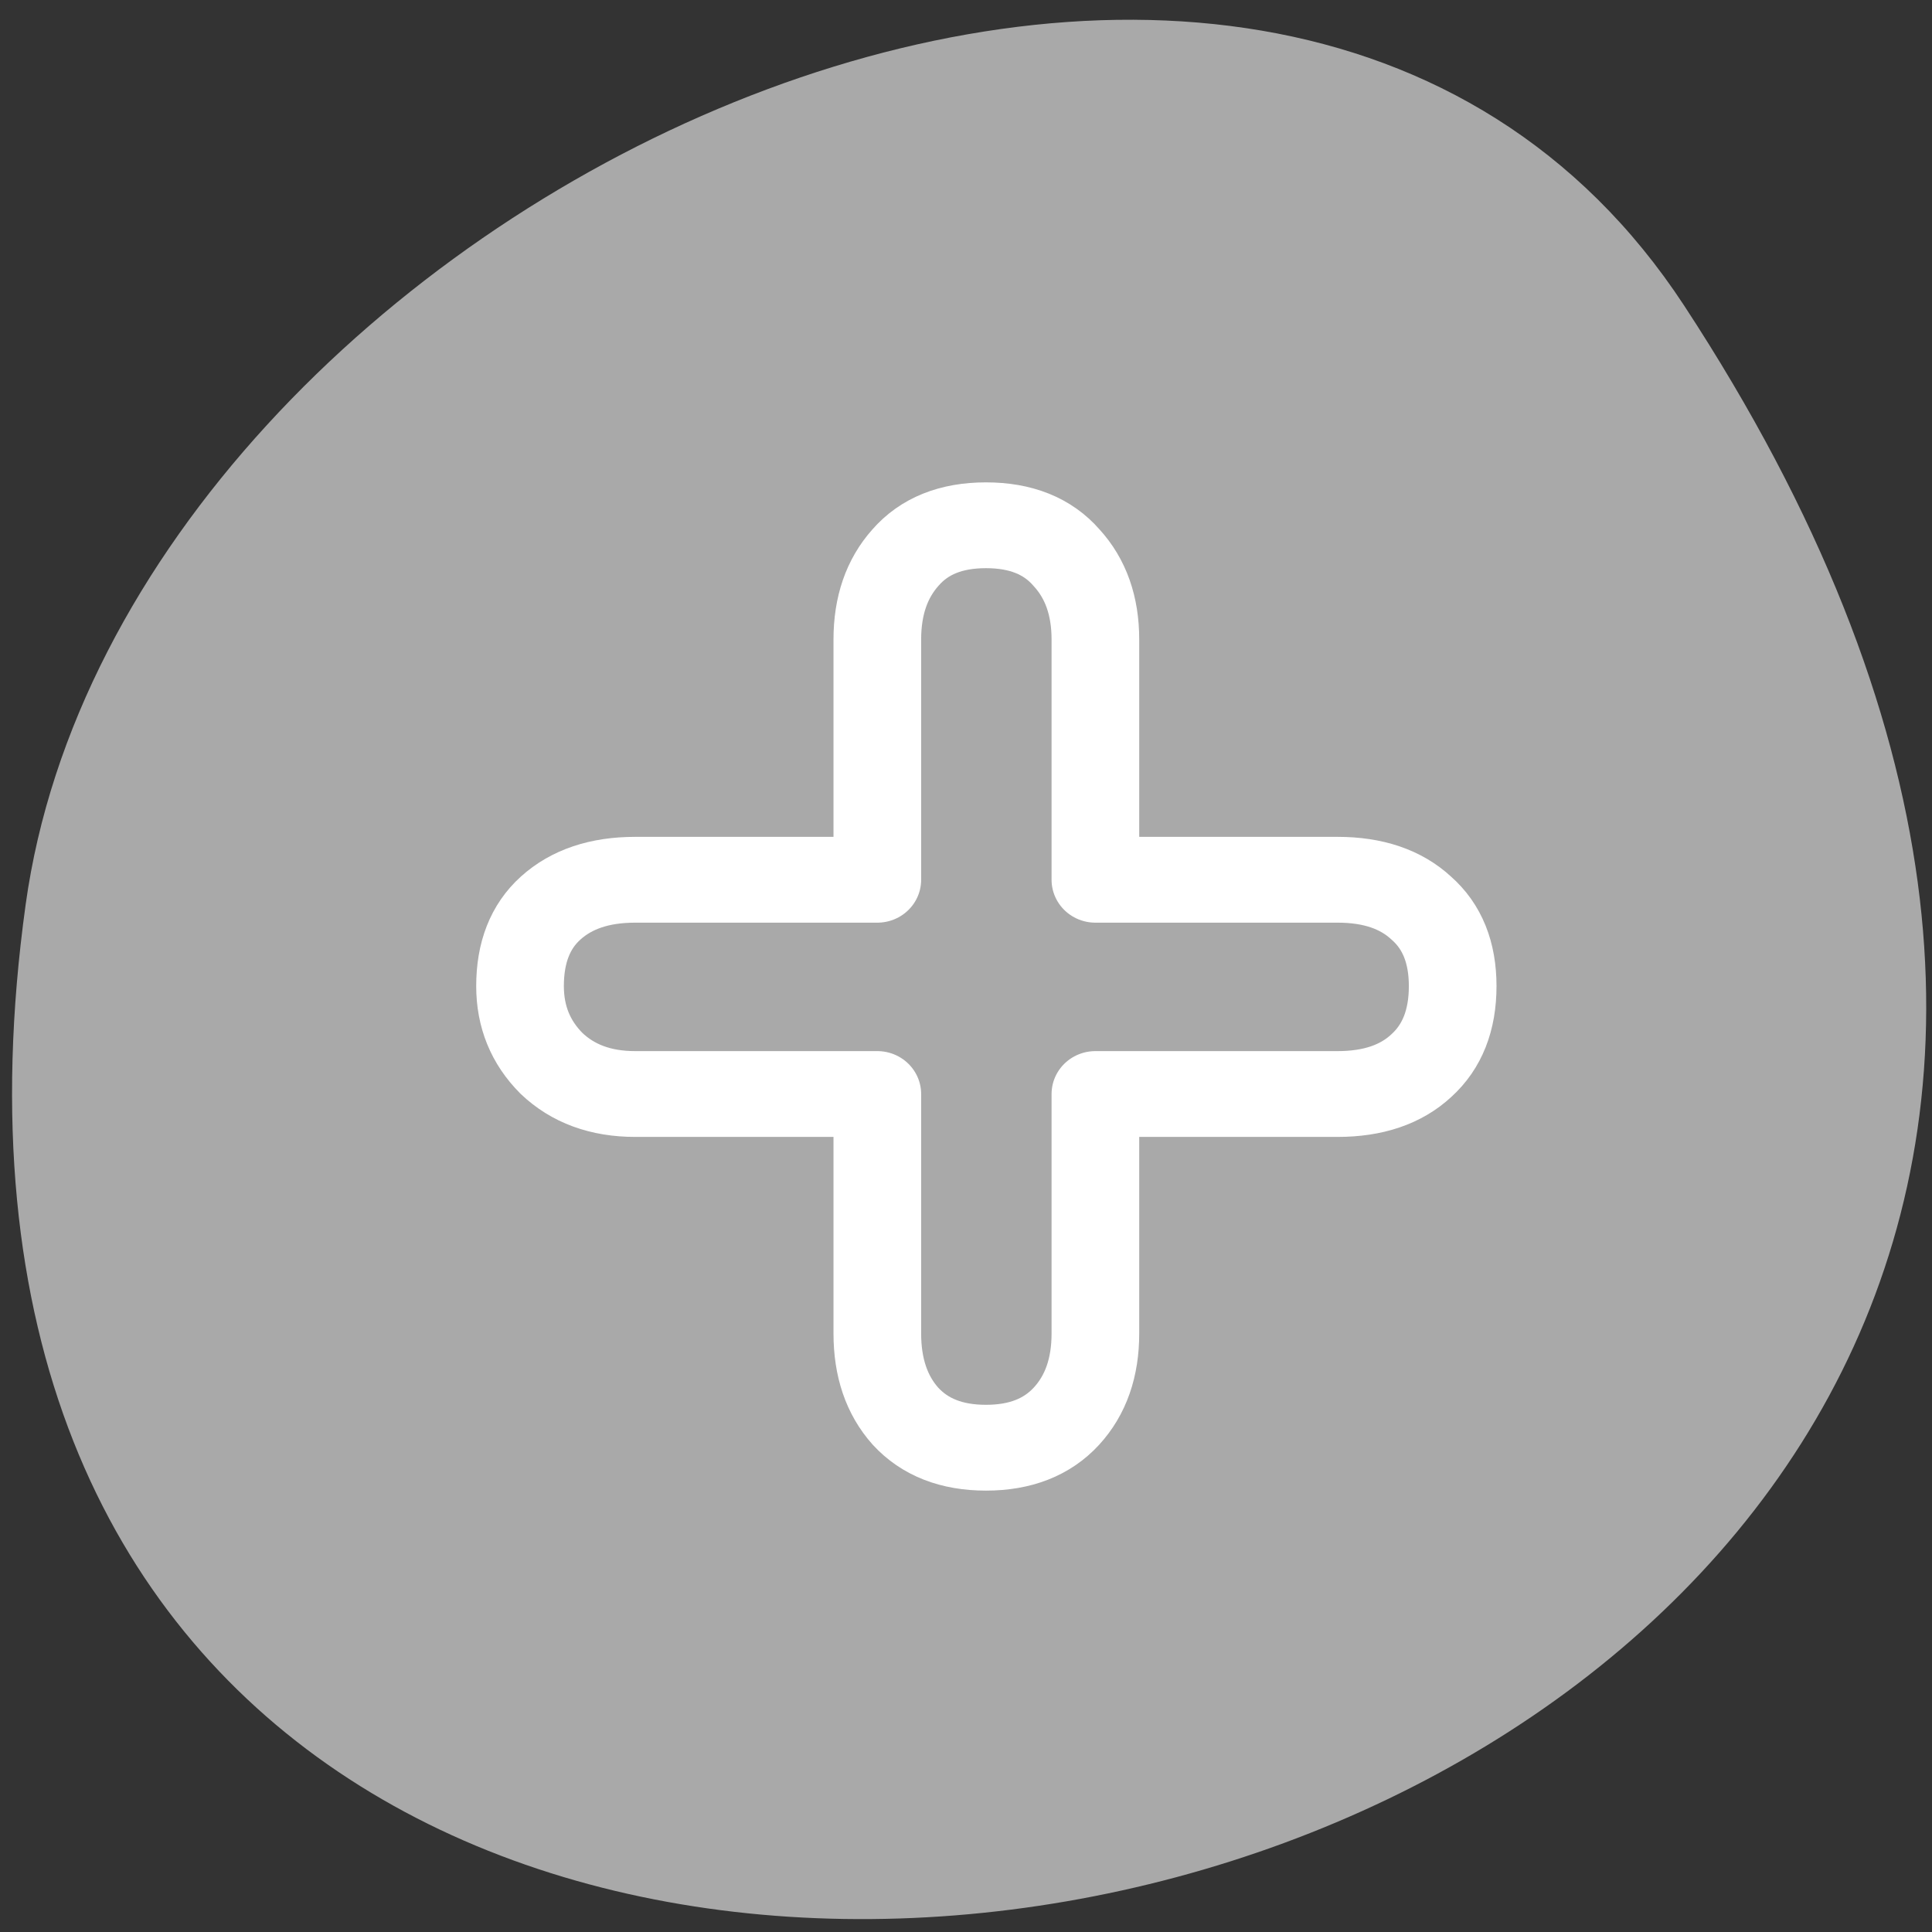 <svg xmlns="http://www.w3.org/2000/svg" viewBox="0 0 256 256"><rect x="0" y="0" width="256" height="256" fill="#333333" stroke="none"/><defs><clipPath><path transform="matrix(15.333 0 0 11.5 415 -125.5)" d="m -24 13 c 0 1.105 -0.672 2 -1.5 2 -0.828 0 -1.5 -0.895 -1.5 -2 0 -1.105 0.672 -2 1.5 -2 0.828 0 1.5 0.895 1.5 2 z"/></clipPath></defs><g style="fill:#a9a9a9"><path d="m 222.65 37.868 c 145.18 221.56 -251.35 307.3 -219.76 79.37 12.881 -92.96 164.23 -164.13 219.76 -79.37 z" transform="translate(0.508 2.624)" style="color:#000"/><path d="m 27.516 20.441 v -14 c 0 -1.958 0.536 -3.55 1.607 -4.774 1.071 -1.255 2.601 -1.882 4.59 -1.882 1.989 0 3.519 0.627 4.59 1.882 1.102 1.224 1.652 2.815 1.652 4.774 v 14 h 13.816 c 2.02 0 3.611 0.551 4.774 1.652 1.193 1.071 1.79 2.586 1.79 4.544 0 1.989 -0.597 3.534 -1.79 4.636 -1.163 1.102 -2.754 1.652 -4.774 1.652 h -13.816 v 13.954 c 0 1.989 -0.551 3.596 -1.652 4.82 -1.102 1.224 -2.632 1.836 -4.59 1.836 -1.958 0 -3.488 -0.612 -4.59 -1.836 -1.071 -1.224 -1.607 -2.831 -1.607 -4.82 v -13.954 h -13.816 c -1.958 0 -3.55 -0.597 -4.774 -1.79 -1.193 -1.224 -1.79 -2.723 -1.79 -4.498 0 -1.958 0.581 -3.473 1.744 -4.544 1.193 -1.102 2.8 -1.652 4.82 -1.652 h 13.816 z" transform="matrix(2.323 0 0 2.274 52.33 70.09)" style="stroke:#fff;stroke-linejoin:round;stroke-width:5"/></g></svg>